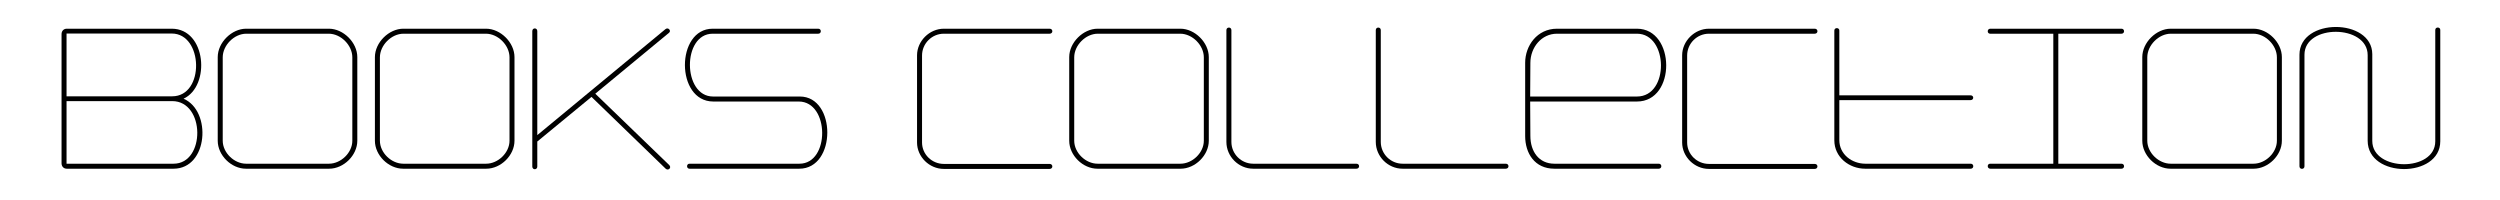 <svg xmlns="http://www.w3.org/2000/svg" width="375" viewBox="0 0 375 30" height="30" version="1.0"><g><g><g><path d="M 19.77 -10.5 C 23.848 -12.391 23.188 -21 18 -21 L 2.25 -21 C 1.77 -21 1.469 -20.637 1.469 -20.188 L 1.469 -0.809 C 1.469 -0.359 1.77 0 2.25 0 L 18.27 0 C 23.457 0 24.027 -8.668 19.77 -10.5 Z M 2.219 -10.859 L 2.219 -20.277 L 18 -20.277 C 22.738 -20.277 22.977 -10.859 18.059 -10.859 Z M 18.27 -0.75 L 2.219 -0.75 L 2.219 -10.141 L 18.059 -10.141 C 23.039 -10.141 23.066 -0.75 18.27 -0.75 Z M 18.27 -0.75" transform="translate(7.763 25.306)"/></g></g></g><g><g><g><path d="M 18.18 0 C 20.367 0 22.406 -2.012 22.406 -4.199 L 22.406 -16.738 C 22.406 -18.93 20.309 -21 18.148 -21 L 5.73 -21 C 3.57 -21 1.469 -18.93 1.469 -16.738 L 1.469 -4.199 C 1.469 -2.012 3.508 0 5.699 0 Z M 18.117 -20.25 C 19.949 -20.25 21.66 -18.508 21.66 -16.707 L 21.66 -4.199 C 21.66 -2.398 19.949 -0.75 18.148 -0.75 L 5.73 -0.75 C 3.93 -0.75 2.219 -2.398 2.219 -4.199 L 2.219 -16.707 C 2.219 -18.508 3.93 -20.25 5.758 -20.25 Z M 18.117 -20.25" transform="translate(31.19 25.306)"/></g></g></g><g><g><g><path d="M 18.18 0 C 20.367 0 22.406 -2.012 22.406 -4.199 L 22.406 -16.738 C 22.406 -18.93 20.309 -21 18.148 -21 L 5.73 -21 C 3.57 -21 1.469 -18.93 1.469 -16.738 L 1.469 -4.199 C 1.469 -2.012 3.508 0 5.699 0 Z M 18.117 -20.25 C 19.949 -20.25 21.66 -18.508 21.66 -16.707 L 21.66 -4.199 C 21.66 -2.398 19.949 -0.75 18.148 -0.75 L 5.73 -0.75 C 3.93 -0.75 2.219 -2.398 2.219 -4.199 L 2.219 -16.707 C 2.219 -18.508 3.93 -20.25 5.758 -20.25 Z M 18.117 -20.25" transform="translate(54.767 25.306)"/></g></g></g><g><g><g><path d="M 1.5 -20.637 L 1.5 -0.328 C 1.5 0.211 2.25 0.211 2.25 -0.328 L 2.25 -4.078 L 10.379 -10.77 L 21.508 0 C 21.898 0.359 22.438 -0.148 22.047 -0.539 L 10.949 -11.25 L 22.02 -20.398 C 22.379 -20.699 21.898 -21.27 21.477 -20.938 L 2.25 -5.039 L 2.25 -20.637 C 2.25 -21.18 1.5 -21.18 1.5 -20.637 Z M 1.5 -20.637" transform="translate(78.344 25.306)"/></g></g></g><g><g><g><path d="M 18.449 0 C 24.059 0 24.027 -10.828 18.539 -10.828 L 5.52 -10.828 C 0.93 -10.828 0.871 -20.25 5.461 -20.25 L 21.297 -20.25 C 21.809 -20.25 21.809 -21 21.297 -21 L 5.461 -21 C -0.09 -21 -0.121 -10.078 5.551 -10.078 L 18.387 -10.078 C 23.008 -10.051 23.066 -0.75 18.477 -0.75 L 1.98 -0.75 C 1.5 -0.75 1.5 0 1.98 0 Z M 18.449 0" transform="translate(101.441 25.306)"/></g></g></g><g><g><g><path d="M 21.359 -21 L 5.488 -21 C 3.328 -21 1.469 -19.137 1.469 -17.008 L 1.469 -3.93 C 1.469 -1.801 3.301 0.031 5.488 0.031 L 21.359 0.031 C 21.898 0.031 21.898 -0.719 21.359 -0.719 L 5.488 -0.719 C 3.691 -0.719 2.219 -2.16 2.219 -3.93 L 2.219 -16.98 C 2.219 -18.777 3.691 -20.25 5.488 -20.25 L 21.359 -20.25 C 21.898 -20.25 21.898 -21 21.359 -21 Z M 21.359 -21" transform="translate(136.087 25.306)"/></g></g></g><g><g><g><path d="M 18.18 0 C 20.367 0 22.406 -2.012 22.406 -4.199 L 22.406 -16.738 C 22.406 -18.93 20.309 -21 18.148 -21 L 5.73 -21 C 3.57 -21 1.469 -18.93 1.469 -16.738 L 1.469 -4.199 C 1.469 -2.012 3.508 0 5.699 0 Z M 18.117 -20.25 C 19.949 -20.25 21.66 -18.508 21.66 -16.707 L 21.66 -4.199 C 21.66 -2.398 19.949 -0.75 18.148 -0.75 L 5.73 -0.75 C 3.93 -0.75 2.219 -2.398 2.219 -4.199 L 2.219 -16.707 C 2.219 -18.508 3.93 -20.25 5.758 -20.25 Z M 18.117 -20.25" transform="translate(158.914 25.306)"/></g></g></g><g><g><g><path d="M 1.469 -20.789 L 1.469 -4.02 C 1.469 -1.828 3.301 0 5.488 0 L 20.969 0 C 21.508 0 21.508 -0.75 20.969 -0.75 L 5.488 -0.75 C 3.691 -0.75 2.219 -2.219 2.219 -4.02 L 2.219 -20.789 C 2.219 -21.297 1.469 -21.297 1.469 -20.789 Z M 1.469 -20.789" transform="translate(182.491 25.306)"/></g></g></g><g><g><g><path d="M 1.469 -20.789 L 1.469 -4.02 C 1.469 -1.828 3.301 0 5.488 0 L 20.969 0 C 21.508 0 21.508 -0.75 20.969 -0.75 L 5.488 -0.75 C 3.691 -0.75 2.219 -2.219 2.219 -4.02 L 2.219 -20.789 C 2.219 -21.297 1.469 -21.297 1.469 -20.789 Z M 1.469 -20.789" transform="translate(204.899 25.306)"/></g></g></g><g><g><g><path d="M 18.238 -10.078 C 24.148 -10.078 24.027 -21 18.238 -21 L 6.238 -21 C 3.27 -21 1.469 -18.449 1.469 -15.898 L 1.469 -4.891 C 1.469 -2.34 2.879 0 5.848 0 L 21.508 0 C 22.02 0 22.02 -0.75 21.508 -0.75 L 5.848 -0.75 C 3.539 -0.75 2.25 -2.578 2.25 -4.918 L 2.219 -10.078 Z M 18.238 -20.25 C 22.949 -20.25 23.129 -10.828 18.238 -10.828 L 2.219 -10.828 L 2.25 -15.867 C 2.25 -18.207 3.93 -20.25 6.238 -20.25 Z M 18.238 -20.25" transform="translate(227.306 25.306)"/></g></g></g><g><g><g><path d="M 21.359 -21 L 5.488 -21 C 3.328 -21 1.469 -19.137 1.469 -17.008 L 1.469 -3.93 C 1.469 -1.801 3.301 0.031 5.488 0.031 L 21.359 0.031 C 21.898 0.031 21.898 -0.719 21.359 -0.719 L 5.488 -0.719 C 3.691 -0.719 2.219 -2.16 2.219 -3.93 L 2.219 -16.98 C 2.219 -18.777 3.691 -20.25 5.488 -20.25 L 21.359 -20.25 C 21.898 -20.25 21.898 -21 21.359 -21 Z M 21.359 -21" transform="translate(250.853 25.306)"/></g></g></g><g><g><g><path d="M 21.898 -10.289 C 22.438 -10.289 22.438 -11.008 21.898 -11.008 L 2.219 -11.008 L 2.219 -20.727 C 2.219 -21.207 1.469 -21.207 1.469 -20.727 L 1.469 -4.258 C 1.469 -1.711 3.719 0 6.09 0 L 21.93 0 C 22.438 0 22.438 -0.75 21.93 -0.75 L 6.121 -0.75 C 4.141 -0.75 2.219 -2.129 2.219 -4.289 L 2.219 -10.289 Z M 21.898 -10.289" transform="translate(273.68 25.306)"/></g></g></g><g><g><g><path d="M 11.73 -0.75 L 11.73 -20.25 L 21.207 -20.25 C 21.719 -20.25 21.719 -21 21.207 -21 L 1.531 -21 C 1.02 -21 1.02 -20.25 1.5 -20.25 L 10.98 -20.25 L 10.98 -0.75 L 1.5 -0.75 C 1.02 -0.75 1.02 0 1.531 0 L 21.207 0 C 21.719 0 21.719 -0.75 21.207 -0.75 Z M 11.73 -0.75" transform="translate(297.017 25.306)"/></g></g></g><g><g><g><path d="M 18.18 0 C 20.367 0 22.406 -2.012 22.406 -4.199 L 22.406 -16.738 C 22.406 -18.93 20.309 -21 18.148 -21 L 5.73 -21 C 3.57 -21 1.469 -18.93 1.469 -16.738 L 1.469 -4.199 C 1.469 -2.012 3.508 0 5.699 0 Z M 18.117 -20.25 C 19.949 -20.25 21.66 -18.508 21.66 -16.707 L 21.66 -4.199 C 21.66 -2.398 19.949 -0.75 18.148 -0.75 L 5.73 -0.75 C 3.93 -0.75 2.219 -2.398 2.219 -4.199 L 2.219 -16.707 C 2.219 -18.508 3.93 -20.25 5.758 -20.25 Z M 18.117 -20.25" transform="translate(319.874 25.306)"/></g></g></g><g><g><g><path d="M 1.469 -17.098 L 1.469 -0.359 C 1.469 0.148 2.219 0.148 2.219 -0.359 L 2.219 -17.098 C 2.219 -21.719 11.699 -21.66 11.699 -17.039 L 11.699 -4.199 C 11.699 1.469 22.59 1.441 22.59 -4.109 L 22.59 -20.816 C 22.59 -21.297 21.84 -21.297 21.84 -20.816 L 21.84 -4.109 C 21.84 0.512 12.391 0.449 12.391 -4.168 L 12.391 -17.188 C 12.359 -22.617 1.469 -22.648 1.469 -17.098 Z M 1.469 -17.098" transform="translate(343.451 25.306)"/></g></g></g></svg>